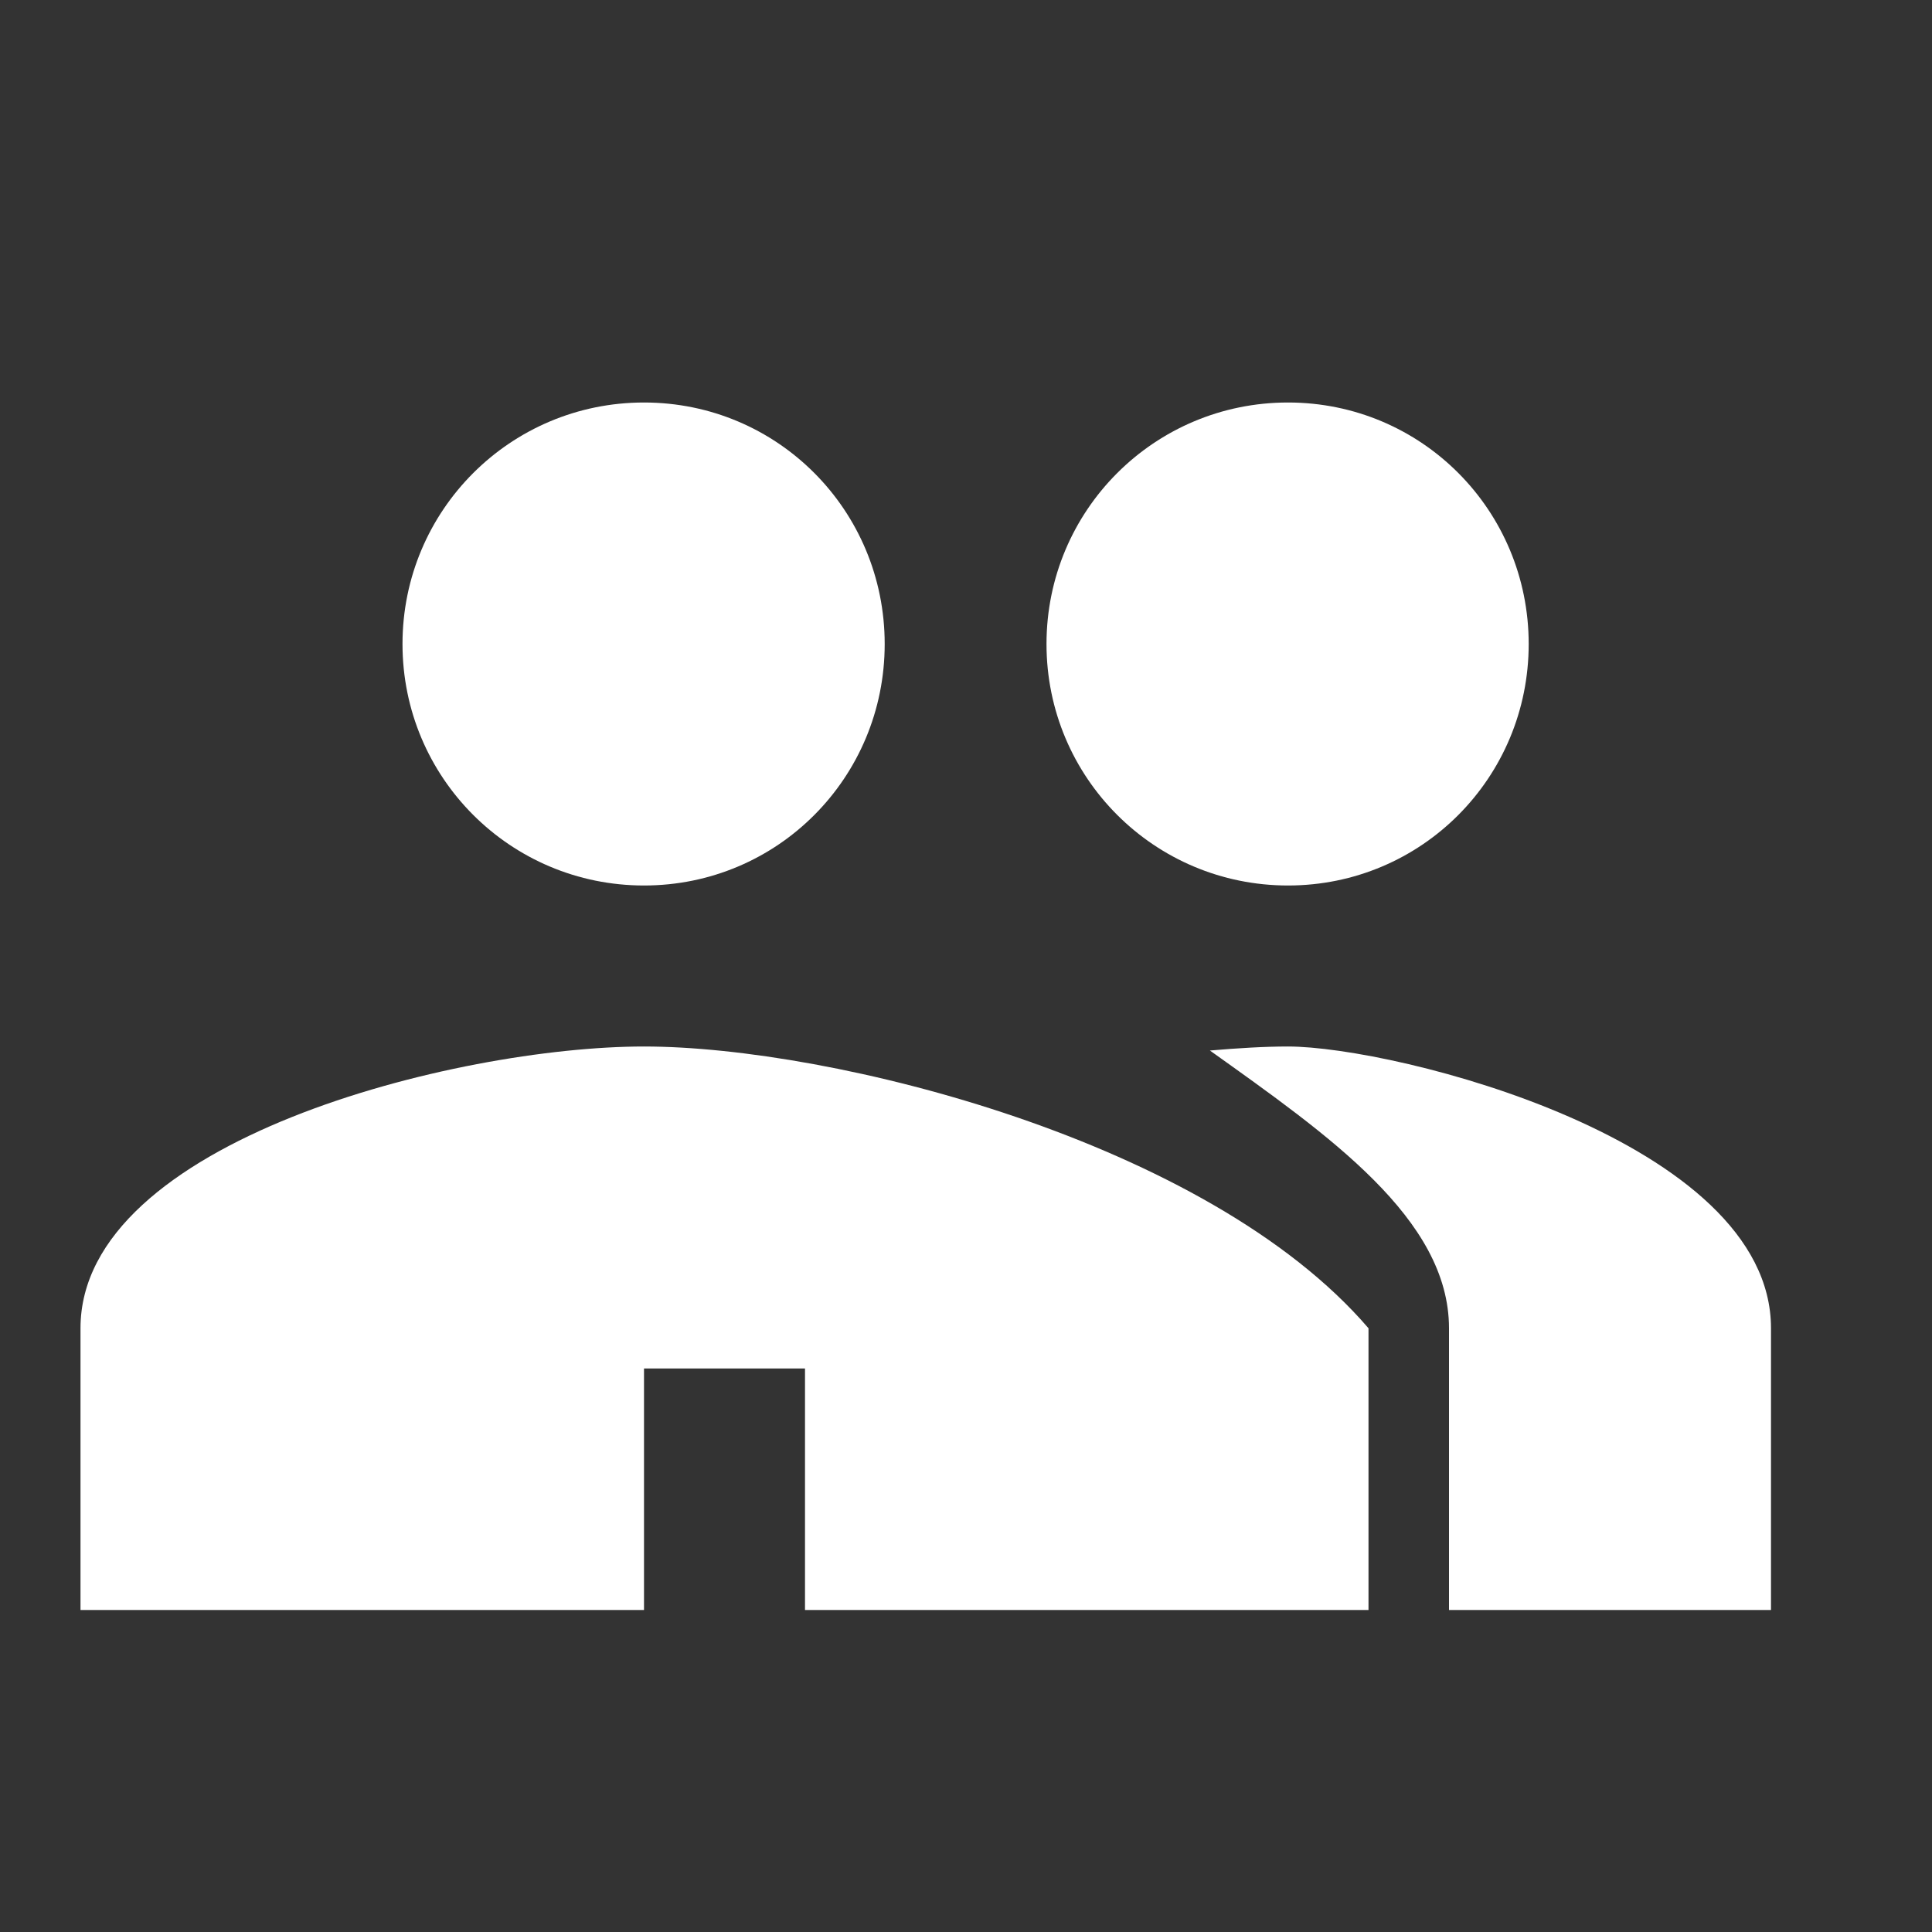 <!-- public/svg/community.svg -->
<svg xmlns="http://www.w3.org/2000/svg" fill="#fff" viewBox="0 0 24 24">
  <rect x="0" y="0" width="24" height="24" fill="#333333" stroke="none"/>
  <path d="M16 11c1.66 0 2.99-1.34 2.99-3S17.66 5 16 5s-3 1.34-3 3 1.34 3 3 3zM8 11c1.66 0 2.99-1.34 2.99-3S9.66 5 8 5 5 6.34 5 8s1.34 3 3 3zm0 2c-2.33 0-7 1.17-7 3.5V20h7v-3h2v3h7v-3.5C15 14.17 10.33 13 8 13zm8 0c-.29 0-.62.02-.97.05C16.5 14.1 18 15.14 18 16.5V20h4v-3.5c0-2.33-4.67-3.5-6-3.5z"/>
</svg>

